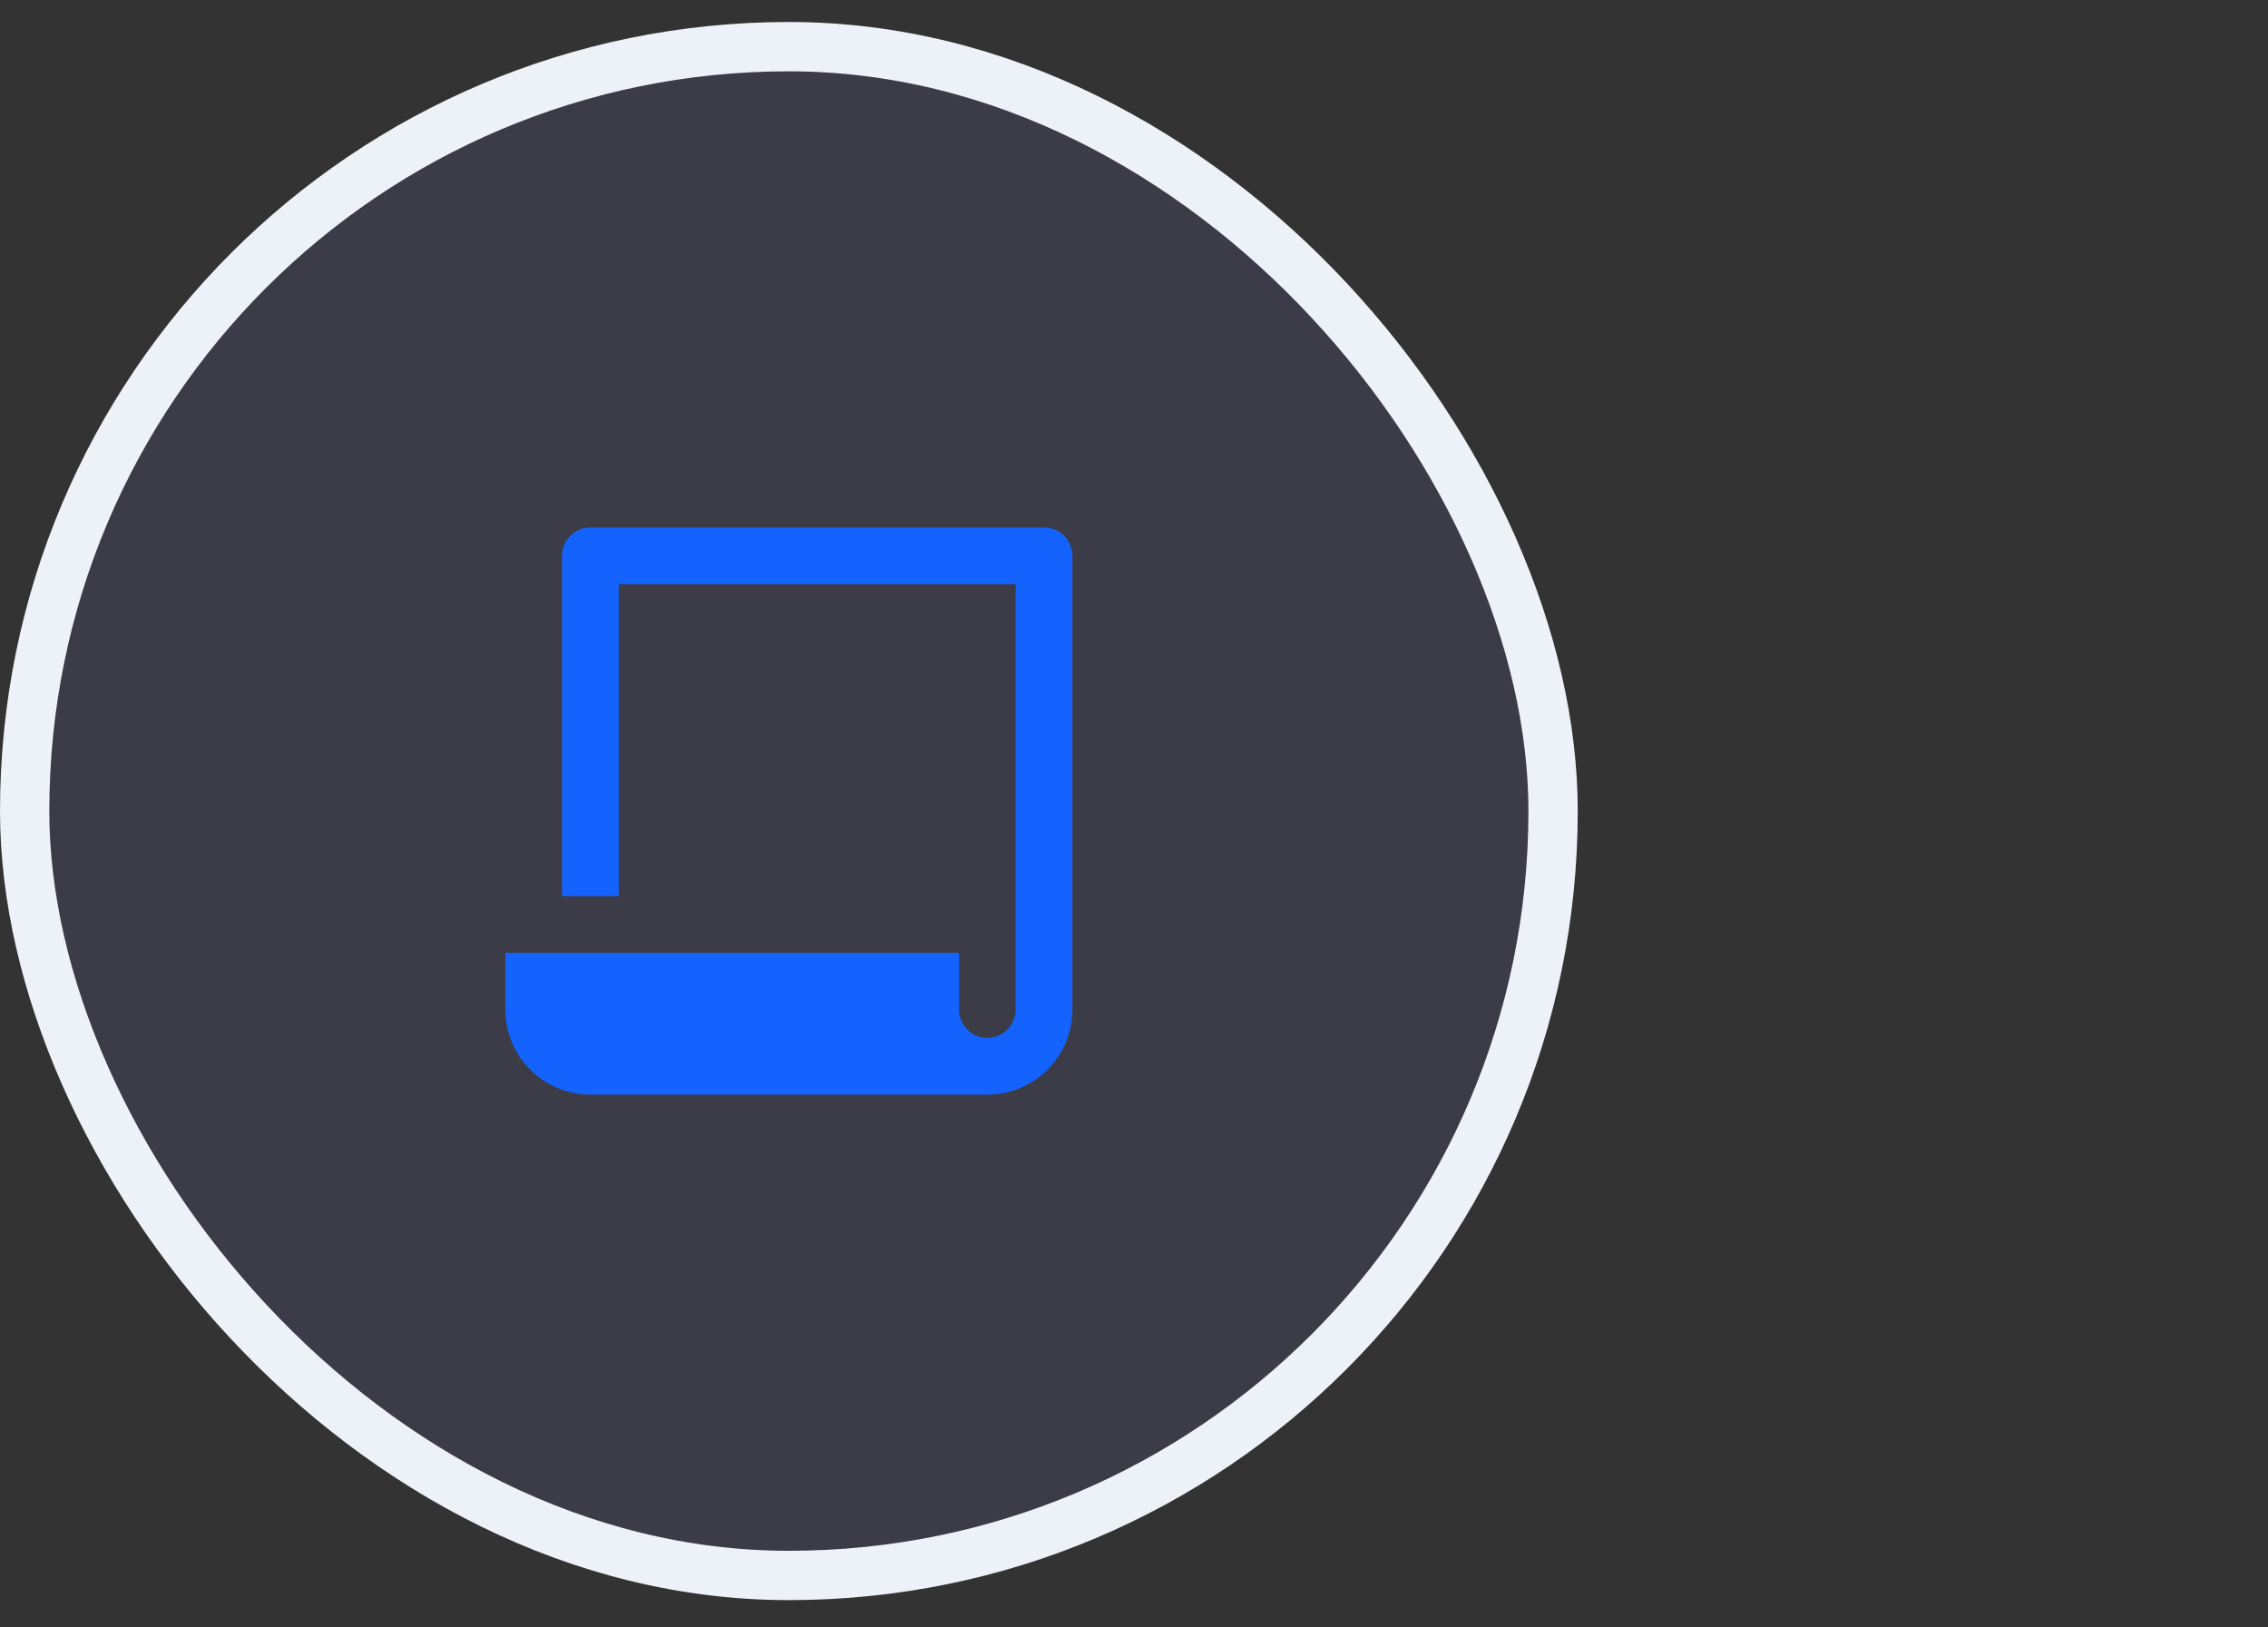 <svg width="46" height="33" viewBox="0 0 46 33" fill="none" xmlns="http://www.w3.org/2000/svg">
<rect x="0" y="0" width="46" height="33" fill="#333333" stroke="none"/>
<rect x="0.5" y="0.946" width="31" height="31" rx="15.5" fill="#8390FA" fill-opacity="0.1"/>
<rect x="0.5" y="0.946" width="31" height="31" rx="15.5" stroke="#EDF2F9"/>
<path d="M19.45 19.321V20.471C19.45 20.623 19.511 20.769 19.619 20.877C19.726 20.985 19.873 21.046 20.025 21.046C20.178 21.046 20.324 20.985 20.432 20.877C20.54 20.769 20.6 20.623 20.6 20.471V11.846H12.55V18.171H11.4V11.271C11.4 11.118 11.461 10.972 11.569 10.864C11.676 10.756 11.823 10.696 11.975 10.696H21.175C21.328 10.696 21.474 10.756 21.582 10.864C21.689 10.972 21.75 11.118 21.75 11.271V20.471C21.75 20.928 21.568 21.367 21.245 21.69C20.921 22.014 20.483 22.196 20.025 22.196H11.975C11.518 22.196 11.079 22.014 10.755 21.69C10.432 21.367 10.25 20.928 10.25 20.471V19.321H19.45Z" fill="#1463FF"/>
</svg>
